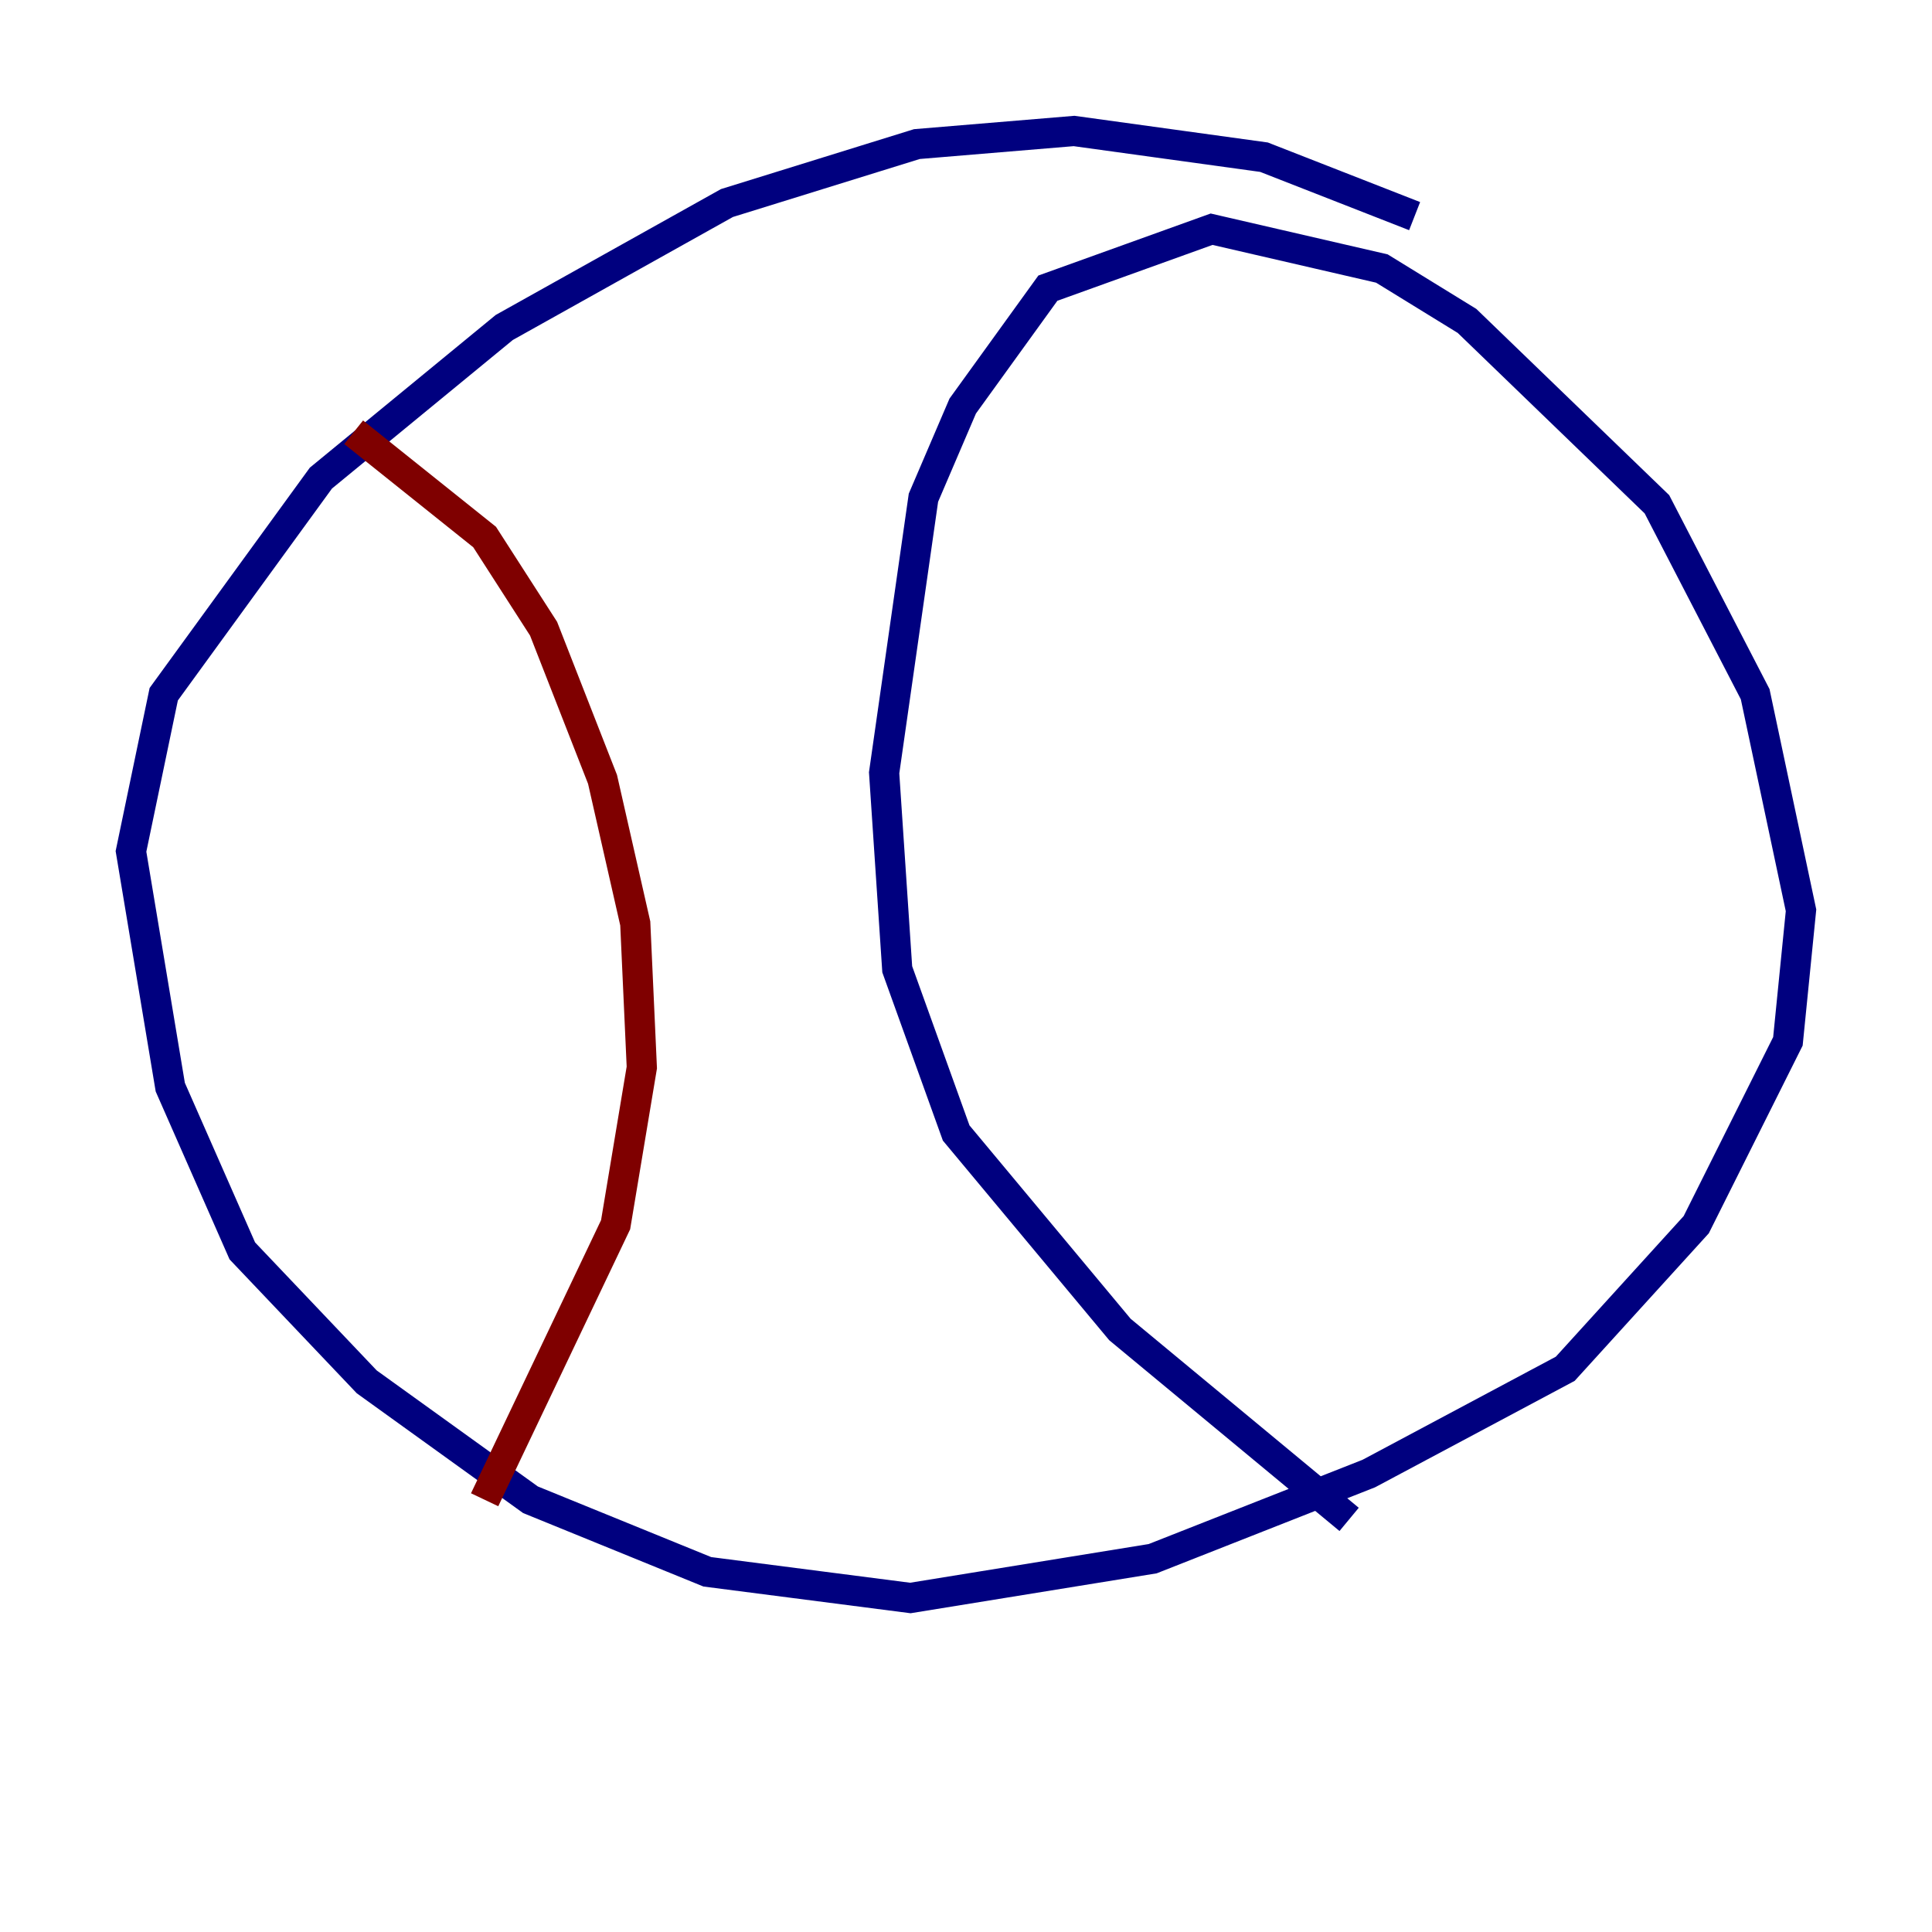 <?xml version="1.0" encoding="utf-8" ?>
<svg baseProfile="tiny" height="128" version="1.2" viewBox="0,0,128,128" width="128" xmlns="http://www.w3.org/2000/svg" xmlns:ev="http://www.w3.org/2001/xml-events" xmlns:xlink="http://www.w3.org/1999/xlink"><defs /><polyline fill="none" points="93.722,14.319 83.742,10.414 71.159,8.678 60.746,9.546 48.163,13.451 33.41,21.695 21.261,31.675 10.848,45.993 8.678,56.407 11.281,72.027 16.054,82.875 24.298,91.552 35.146,99.363 46.861,104.136 60.312,105.871 76.366,103.268 90.685,97.627 103.702,90.685 112.38,81.139 118.454,68.99 119.322,60.312 116.285,45.993 109.776,33.41 97.193,21.261 91.552,17.79 80.271,15.186 69.424,19.091 63.783,26.902 61.18,32.976 58.576,51.2 59.444,64.217 63.349,75.064 74.197,88.081 89.383,100.664" stroke="#00007f" stroke-width="2" /><polyline fill="none" points="23.43,28.637 32.108,35.58 36.014,41.654 39.919,51.634 42.088,61.18 42.522,70.725 40.786,81.139 32.108,99.363" stroke="#7f0000" stroke-width="2" /></svg>